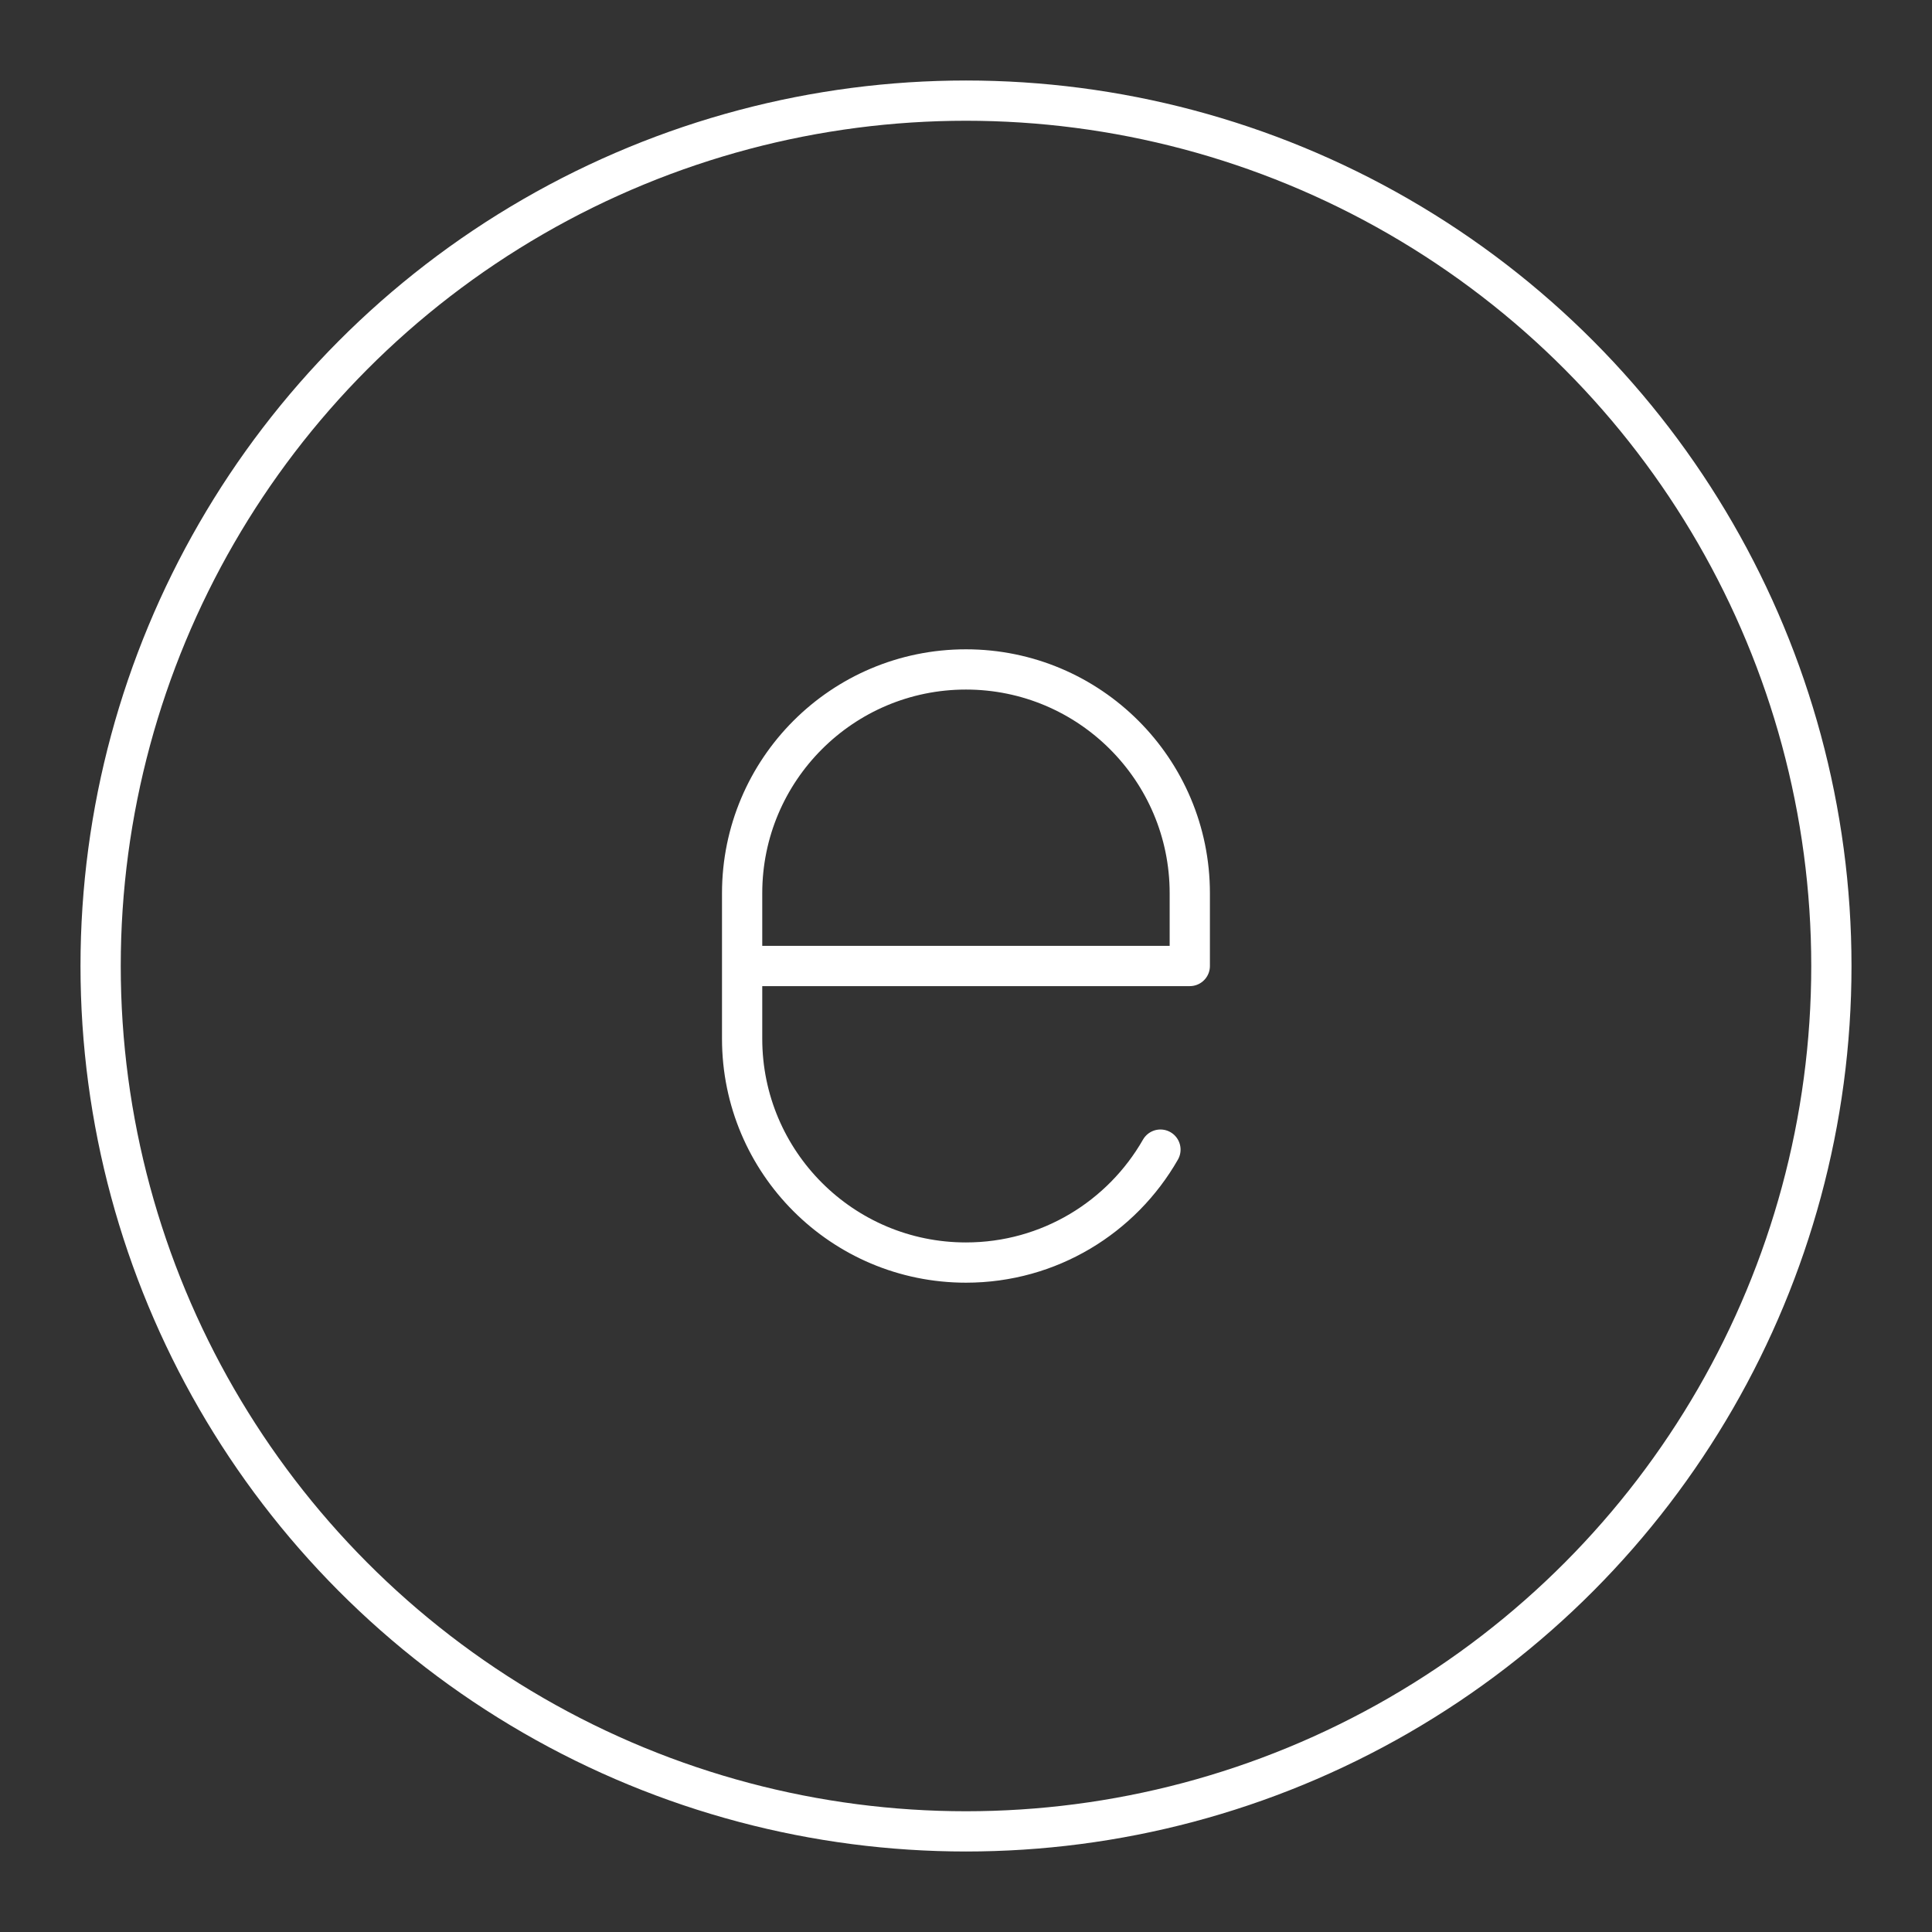 <?xml version="1.0" encoding="UTF-8"?><svg xmlns="http://www.w3.org/2000/svg" viewBox="0 0 48 48"><rect x="0" y="0" width="48" height="48" fill="#333333" stroke="none"/><defs><style>.c{fill:none;stroke:#fff;stroke-linecap:round;stroke-linejoin:round;}</style></defs><g id="a"><path class="c" d="m28.831,28.562c-.958,1.676-2.763,2.806-4.832,2.806h0c-3.071,0-5.561-2.49-5.561-5.561v-3.614c0-3.071,2.49-5.561,5.561-5.561h0c3.071,0,5.561,2.49,5.561,5.561v1.807s-11.121,0-11.121,0"/></g><g id="b"><circle class="c" cx="24" cy="24" r="21.5"/></g></svg>